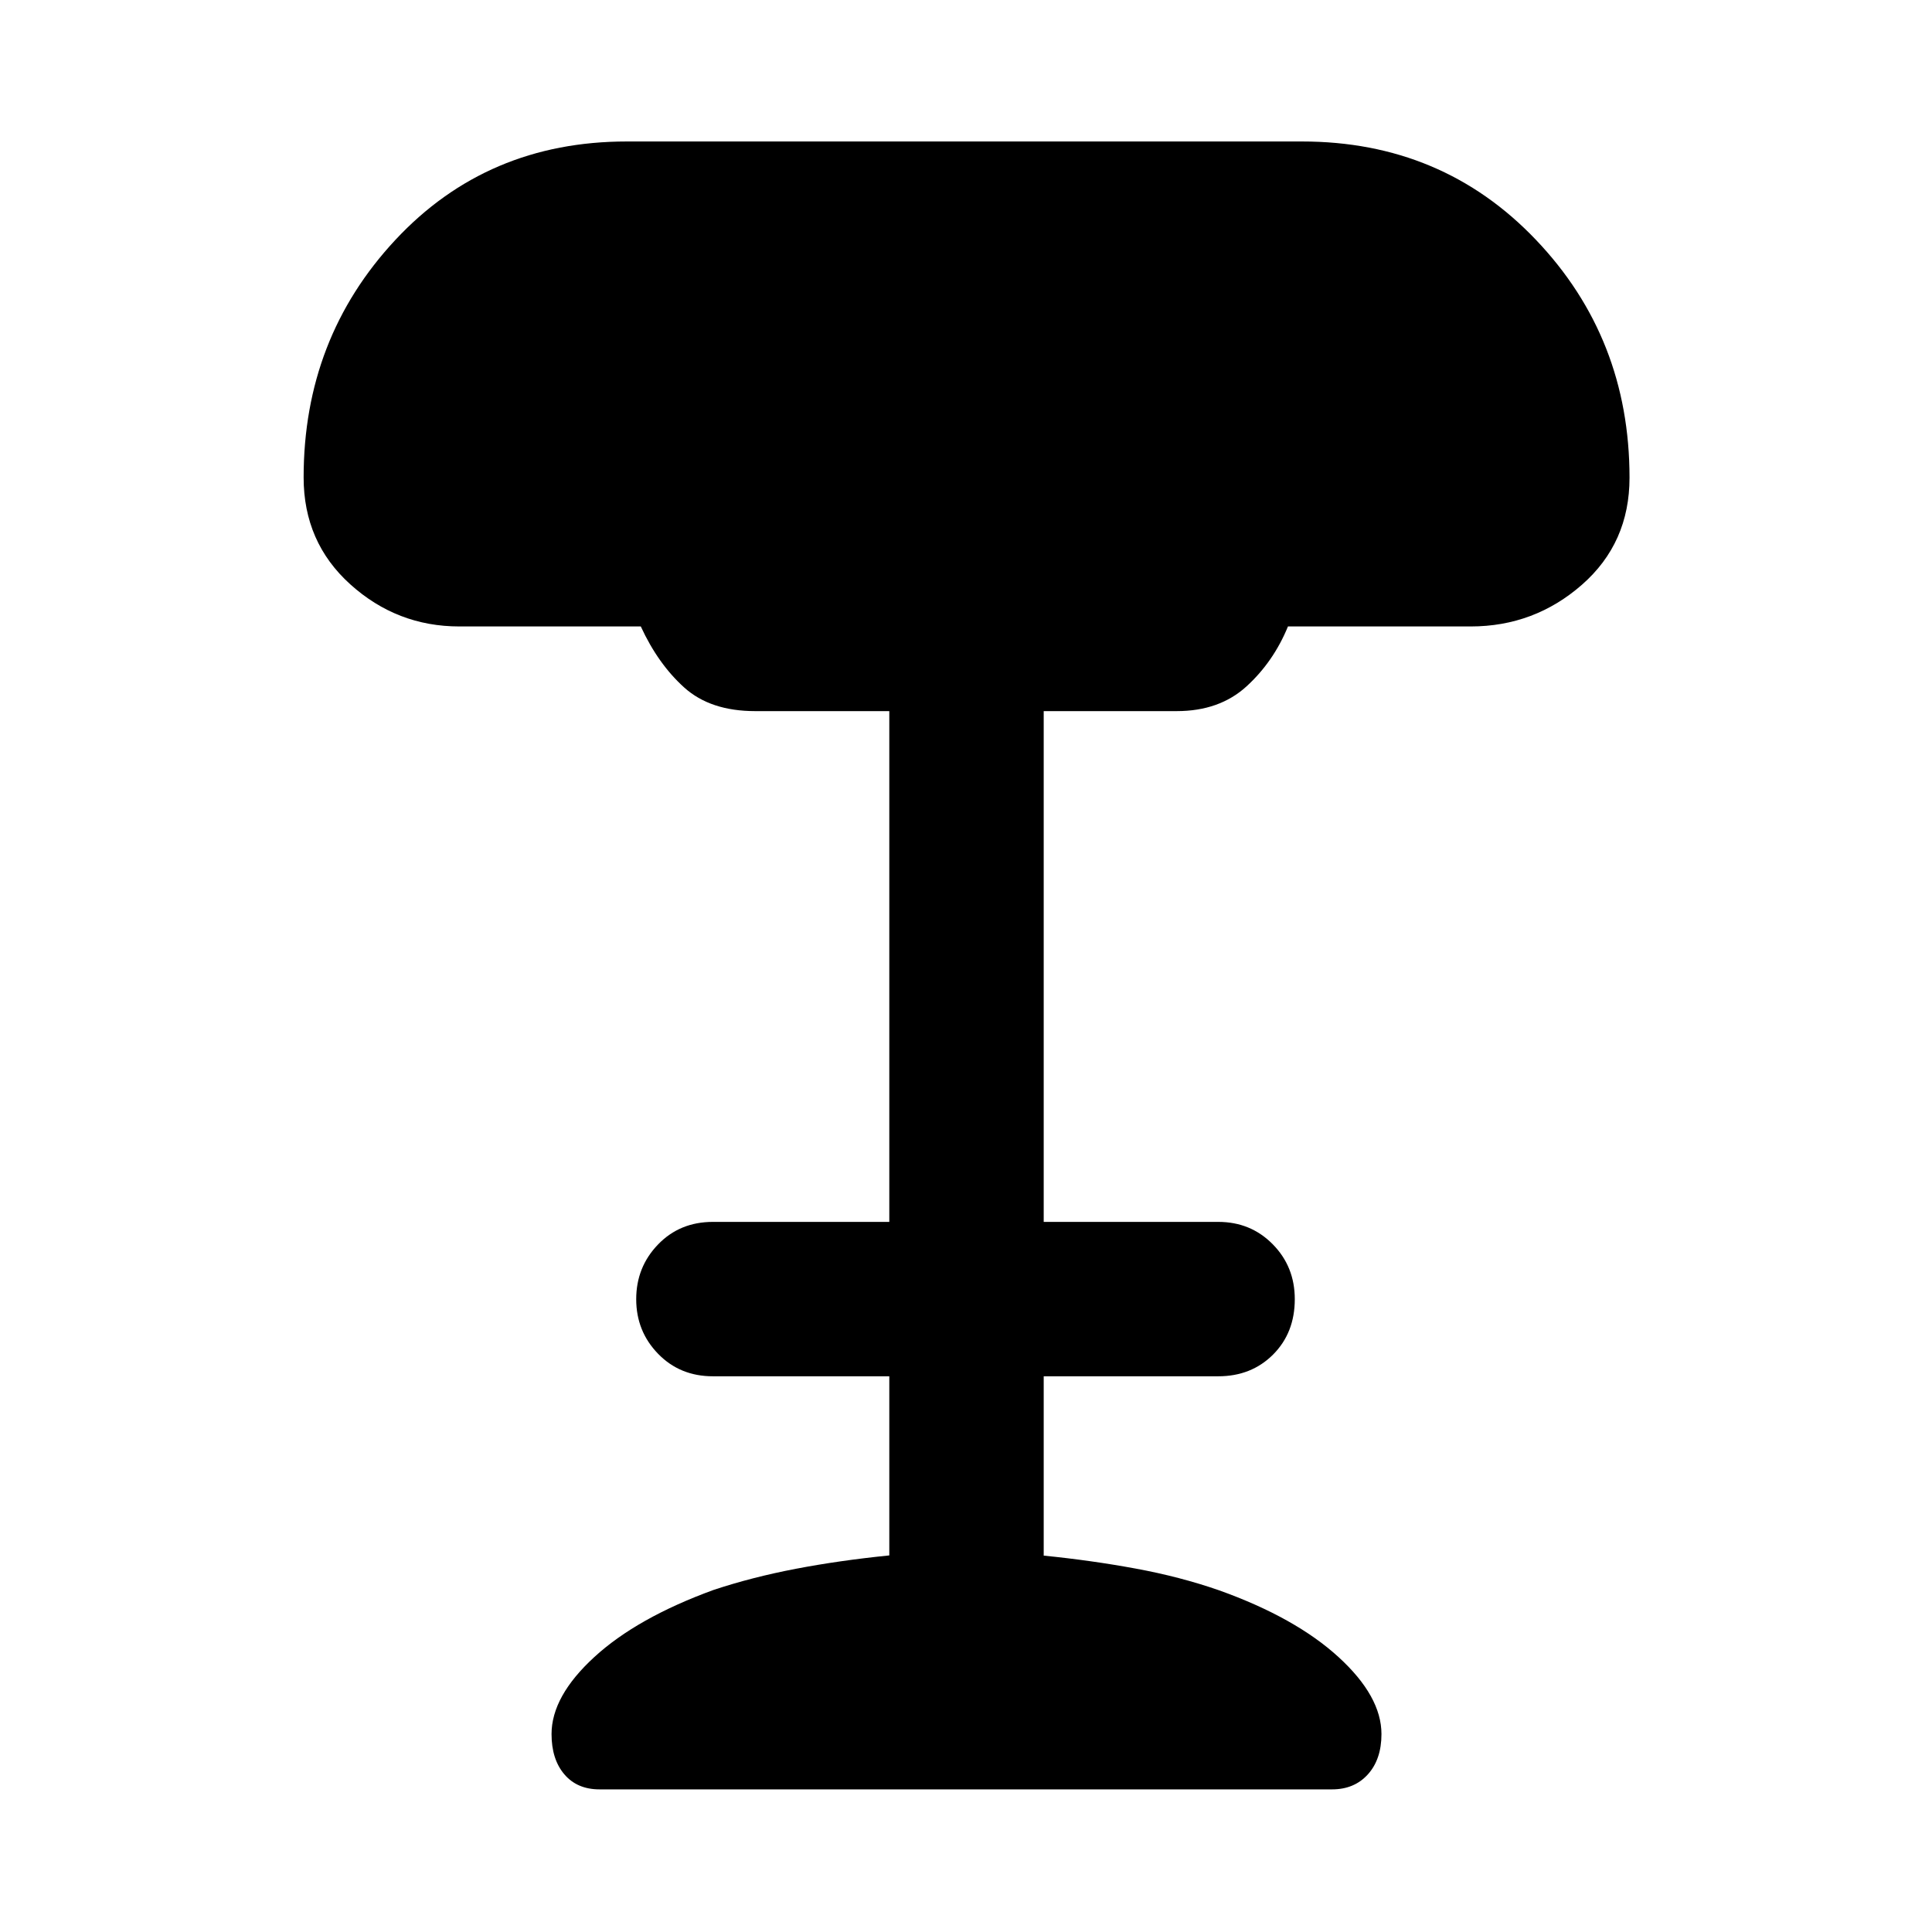 <svg xmlns="http://www.w3.org/2000/svg" height="48" viewBox="0 -960 960 960" width="48"><path d="M297.92-70.87q-11.15 0-17.5-7.48-6.36-7.48-6.36-20 0-18.77 21.25-38.27 21.25-19.51 59.31-33.37 19.14-6.34 40.81-10.48 21.68-4.15 46.46-6.65v-89.01h-87.65q-16.39 0-27.25-11.19-10.86-11.18-10.86-27.12 0-15.94 10.83-27.17 10.82-11.24 27.28-11.24h87.65v-253.8h-66.65q-22.2 0-35.23-11.71-13.02-11.72-21.6-30.36h-90.17q-30.96 0-54.16-20.91-23.21-20.92-23.21-53.13 0-69.13 45.59-118.03 45.6-48.91 115.04-48.91h335.43q69.69 0 116.23 48.83 46.54 48.82 46.54 118.24 0 32.48-23.66 53.2-23.66 20.71-55.29 20.71h-90.77q-7.2 17.57-20.64 29.82-13.45 12.25-34.64 12.25h-66.09v253.8h86.72q16.14 0 27.09 11.12 10.95 11.11 10.95 27.27 0 16.74-10.79 27.54-10.8 10.79-27.25 10.79h-86.72v89.11q23.56 2.36 45.65 6.43 22.1 4.06 41.6 10.84 37.84 13.57 59.21 33.1 21.37 19.53 21.37 38.3 0 12.52-6.73 20t-17.83 7.48H297.92Z"/></svg>